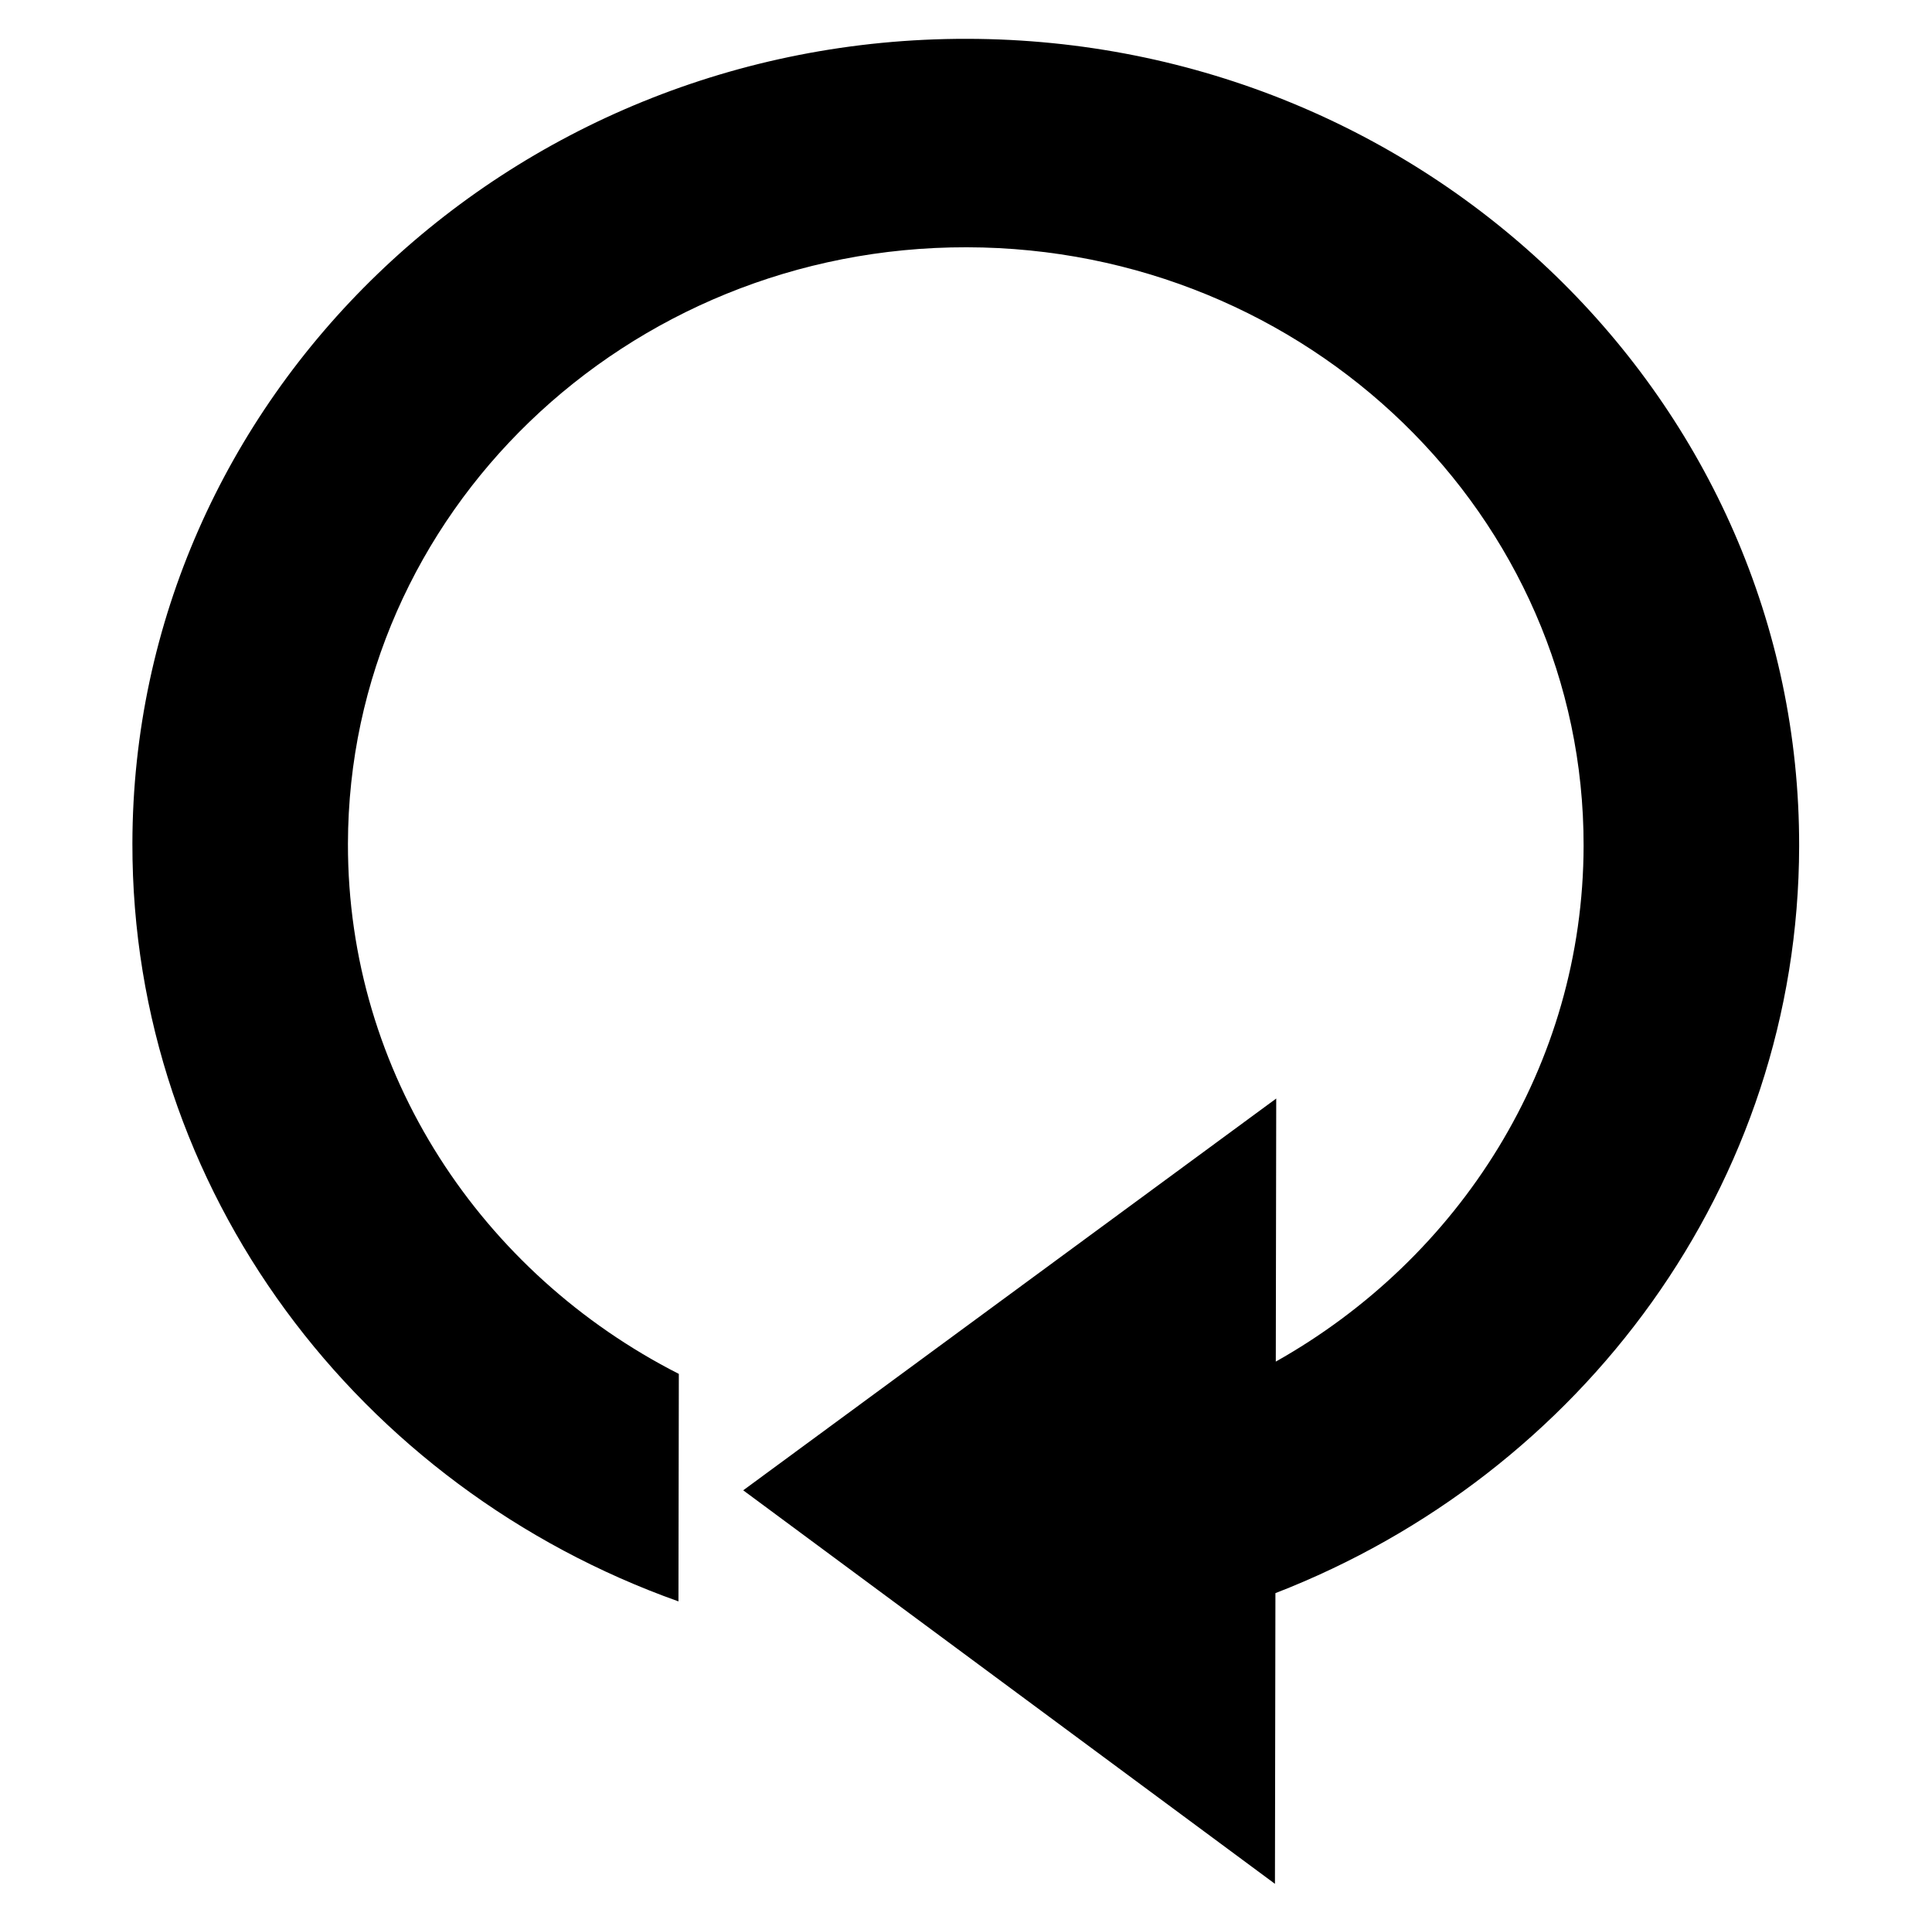 <?xml version="1.0" encoding="UTF-8" standalone="no"?><!DOCTYPE svg PUBLIC "-//W3C//DTD SVG 1.1//EN" "http://www.w3.org/Graphics/SVG/1.1/DTD/svg11.dtd"><svg width="100%" height="100%" viewBox="0 0 201 200" version="1.1" xmlns="http://www.w3.org/2000/svg" xmlns:xlink="http://www.w3.org/1999/xlink" xml:space="preserve" xmlns:serif="http://www.serif.com/" style="fill-rule:evenodd;clip-rule:evenodd;stroke-linejoin:round;stroke-miterlimit:2;"><rect id="Artboard1" x="0.476" y="0" width="200" height="200" style="fill:none;"/><path d="M70.624,142.916L70.585,166.581C37.392,154.773 13.715,123.891 13.774,87.732C13.85,41.463 52.761,3.961 100.613,4.039C148.465,4.117 187.253,41.745 187.178,88.015C187.12,123.23 164.567,153.367 132.691,165.723L132.642,195.961C114.202,182.316 95.762,168.671 77.322,155.026L132.775,114.272L132.73,141.637C151.844,130.885 164.716,110.88 164.753,87.978C164.809,53.676 136.053,25.78 100.577,25.722C65.102,25.664 36.255,53.466 36.199,87.769C36.16,111.687 50.13,132.491 70.624,142.916Z"/></svg>